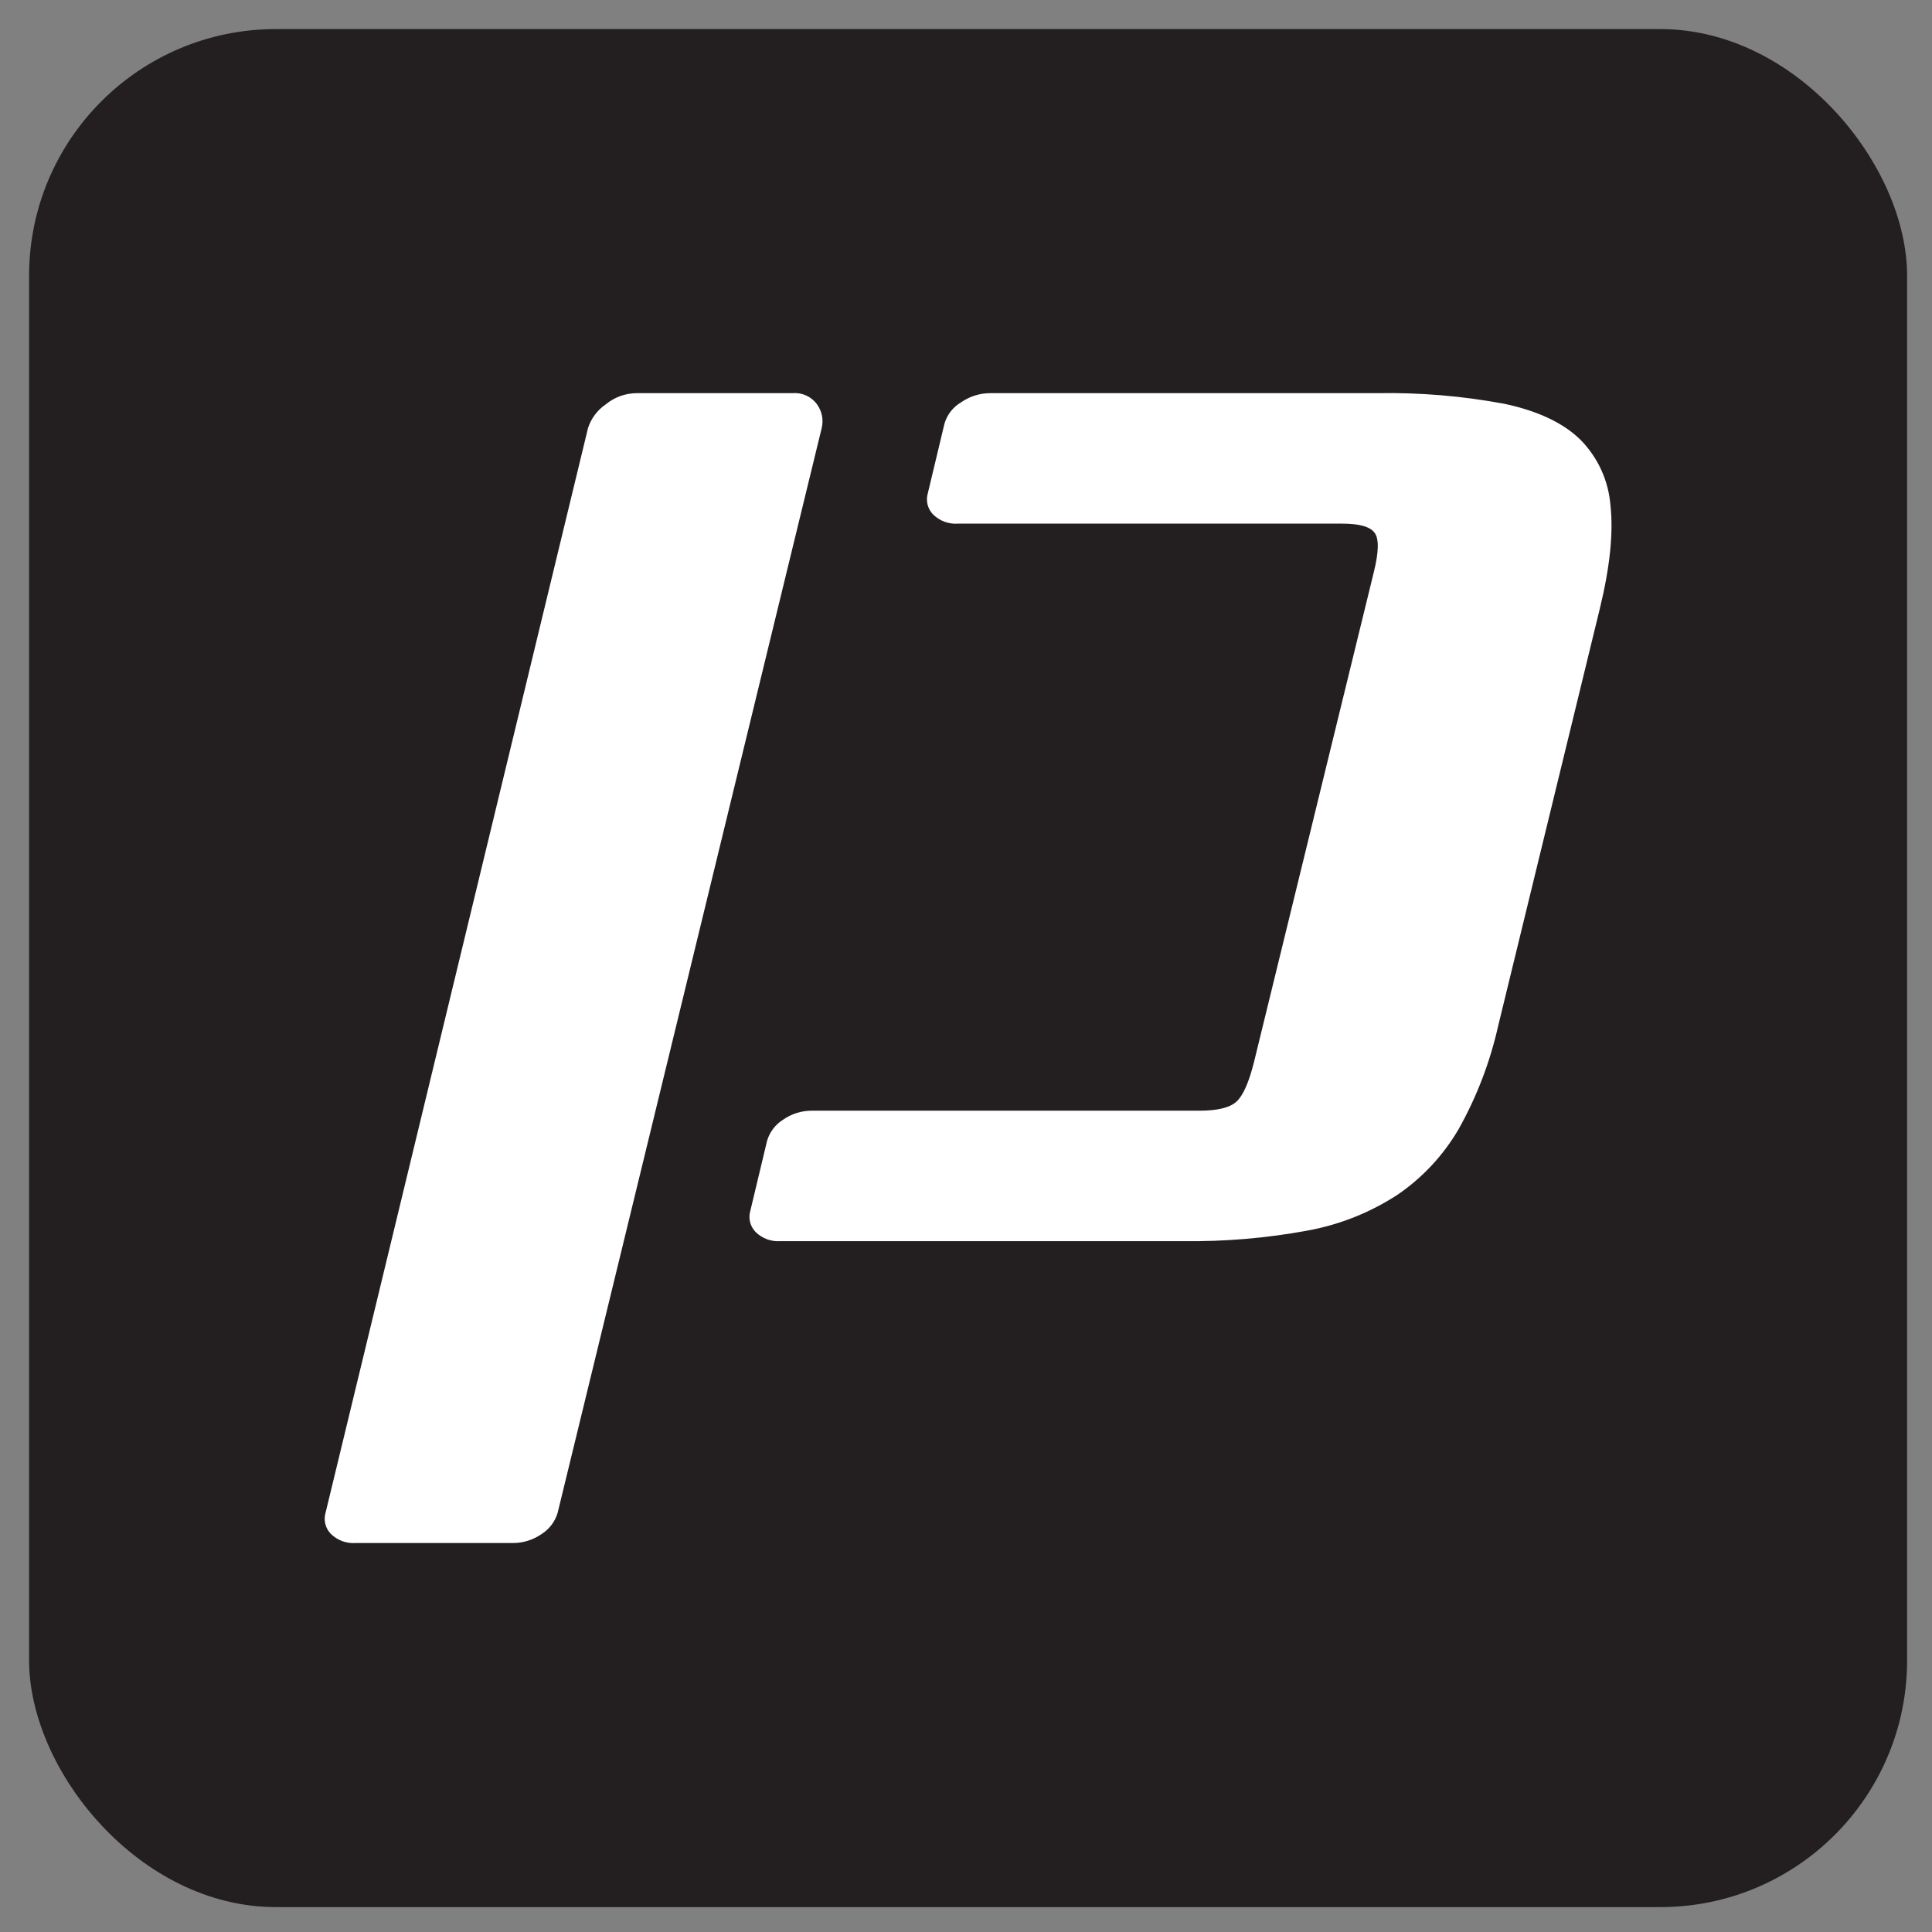<?xml version="1.0" encoding="UTF-8" standalone="no" ?>
<!DOCTYPE svg PUBLIC "-//W3C//DTD SVG 1.1//EN" "http://www.w3.org/Graphics/SVG/1.1/DTD/svg11.dtd">
<svg xmlns="http://www.w3.org/2000/svg" xmlns:xlink="http://www.w3.org/1999/xlink" version="1.1" width="1080" height="1080" viewBox="0 0 1080 1080" xml:space="preserve">
<rect x="0" y="0" width="1080" height="1080" fill="#808080" stroke="none"/>
<desc>Created with Fabric.js 5.2.4</desc>
<defs>
</defs>
<rect x="0" y="0" width="100%" height="100%" fill="transparent"></rect>
<g transform="matrix(1 0 0 1 540 540)" id="a68fd229-2c92-4c93-8048-e2a285578e01"  >
<rect style="stroke: none; stroke-width: 1; stroke-dasharray: none; stroke-linecap: butt; stroke-dashoffset: 0; stroke-linejoin: miter; stroke-miterlimit: 4; fill: rgb(255,255,255); fill-rule: nonzero; opacity: 1; visibility: hidden;" vector-effect="non-scaling-stroke"  x="-540" y="-540" rx="0" ry="0" width="1080" height="1080" />
</g>
<g transform="matrix(1 0 0 1 540 540)" id="2d7b6192-d71f-4af1-b6bc-2a6e91d4963c"  >
</g>
<g transform="matrix(4.24 0 0 4.24 541.17 541.17)"  >
<g style="" vector-effect="non-scaling-stroke"   >
		<g transform="matrix(1 0 0 1 0 0)"  >
<rect style="stroke: none; stroke-width: 1; stroke-dasharray: none; stroke-linecap: butt; stroke-dashoffset: 0; stroke-linejoin: miter; stroke-miterlimit: 4; fill: rgb(35,31,32); fill-rule: nonzero; opacity: 1;" vector-effect="non-scaling-stroke"  x="-123.8" y="-123.8" rx="32.53" ry="32.53" width="247.6" height="247.6" />
</g>
		<g transform="matrix(1 0 0 1 0.11 0)"  >
<path style="stroke: none; stroke-width: 1; stroke-dasharray: none; stroke-linecap: butt; stroke-dashoffset: 0; stroke-linejoin: miter; stroke-miterlimit: 4; fill: rgb(255,255,255); fill-rule: nonzero; opacity: 1;" vector-effect="non-scaling-stroke"  transform=" translate(-123.91, -123.8)" d="M 69.69 195.6 C 69.355 196.758 68.608 197.754 67.59 198.4 C 66.449 199.201 65.084 199.621 63.69 199.6 L 43.09 199.6 C 41.868 199.694 40.666 199.257 39.79 198.4 C 39.066 197.663 38.799 196.591 39.09 195.6 L 73.69 52.6 C 74.097 51.34 74.909 50.25 76 49.5 C 77.152 48.54 78.601 48.01 80.1 48 L 100.7 48 C 101.956 47.902 103.172 48.472 103.9 49.5 C 104.54 50.397 104.759 51.529 104.5 52.6 Z M 122.49 65.2 C 121.268 65.294 120.066 64.857 119.19 64 C 118.466 63.263 118.199 62.191 118.49 61.2 L 120.69 52 C 121.041 50.821 121.827 49.82 122.89 49.2 C 124.006 48.425 125.331 48.007 126.69 48 L 177.69 48 C 183.323 47.898 188.952 48.367 194.49 49.4 Q 201.09 50.8 204.49 54.1 C 206.816 56.432 208.234 59.516 208.49 62.8 Q 209.09 68.2 207.09 76.4 L 193.69 131.4 C 192.626 136.162 190.874 140.743 188.49 145 C 186.473 148.468 183.705 151.441 180.39 153.7 C 176.805 156.03 172.795 157.627 168.59 158.4 C 163.149 159.406 157.623 159.875 152.09 159.8 L 99.09 159.8 C 97.868 159.894 96.666 159.457 95.79 158.6 C 95.066 157.863 94.799 156.791 95.09 155.8 L 97.29 146.6 C 97.621 145.44 98.369 144.442 99.39 143.8 C 100.53 142.997 101.896 142.577 103.29 142.6 L 154.29 142.6 Q 157.89 142.6 159.19 141.4 Q 160.49 140.2 161.49 136.2 L 177.29 71.6 C 177.95 68.94 177.99 67.2 177.39 66.4 C 176.79 65.6 175.39 65.2 173.09 65.2 Z" stroke-linecap="round" />
</g>
</g>
</g>
</svg>